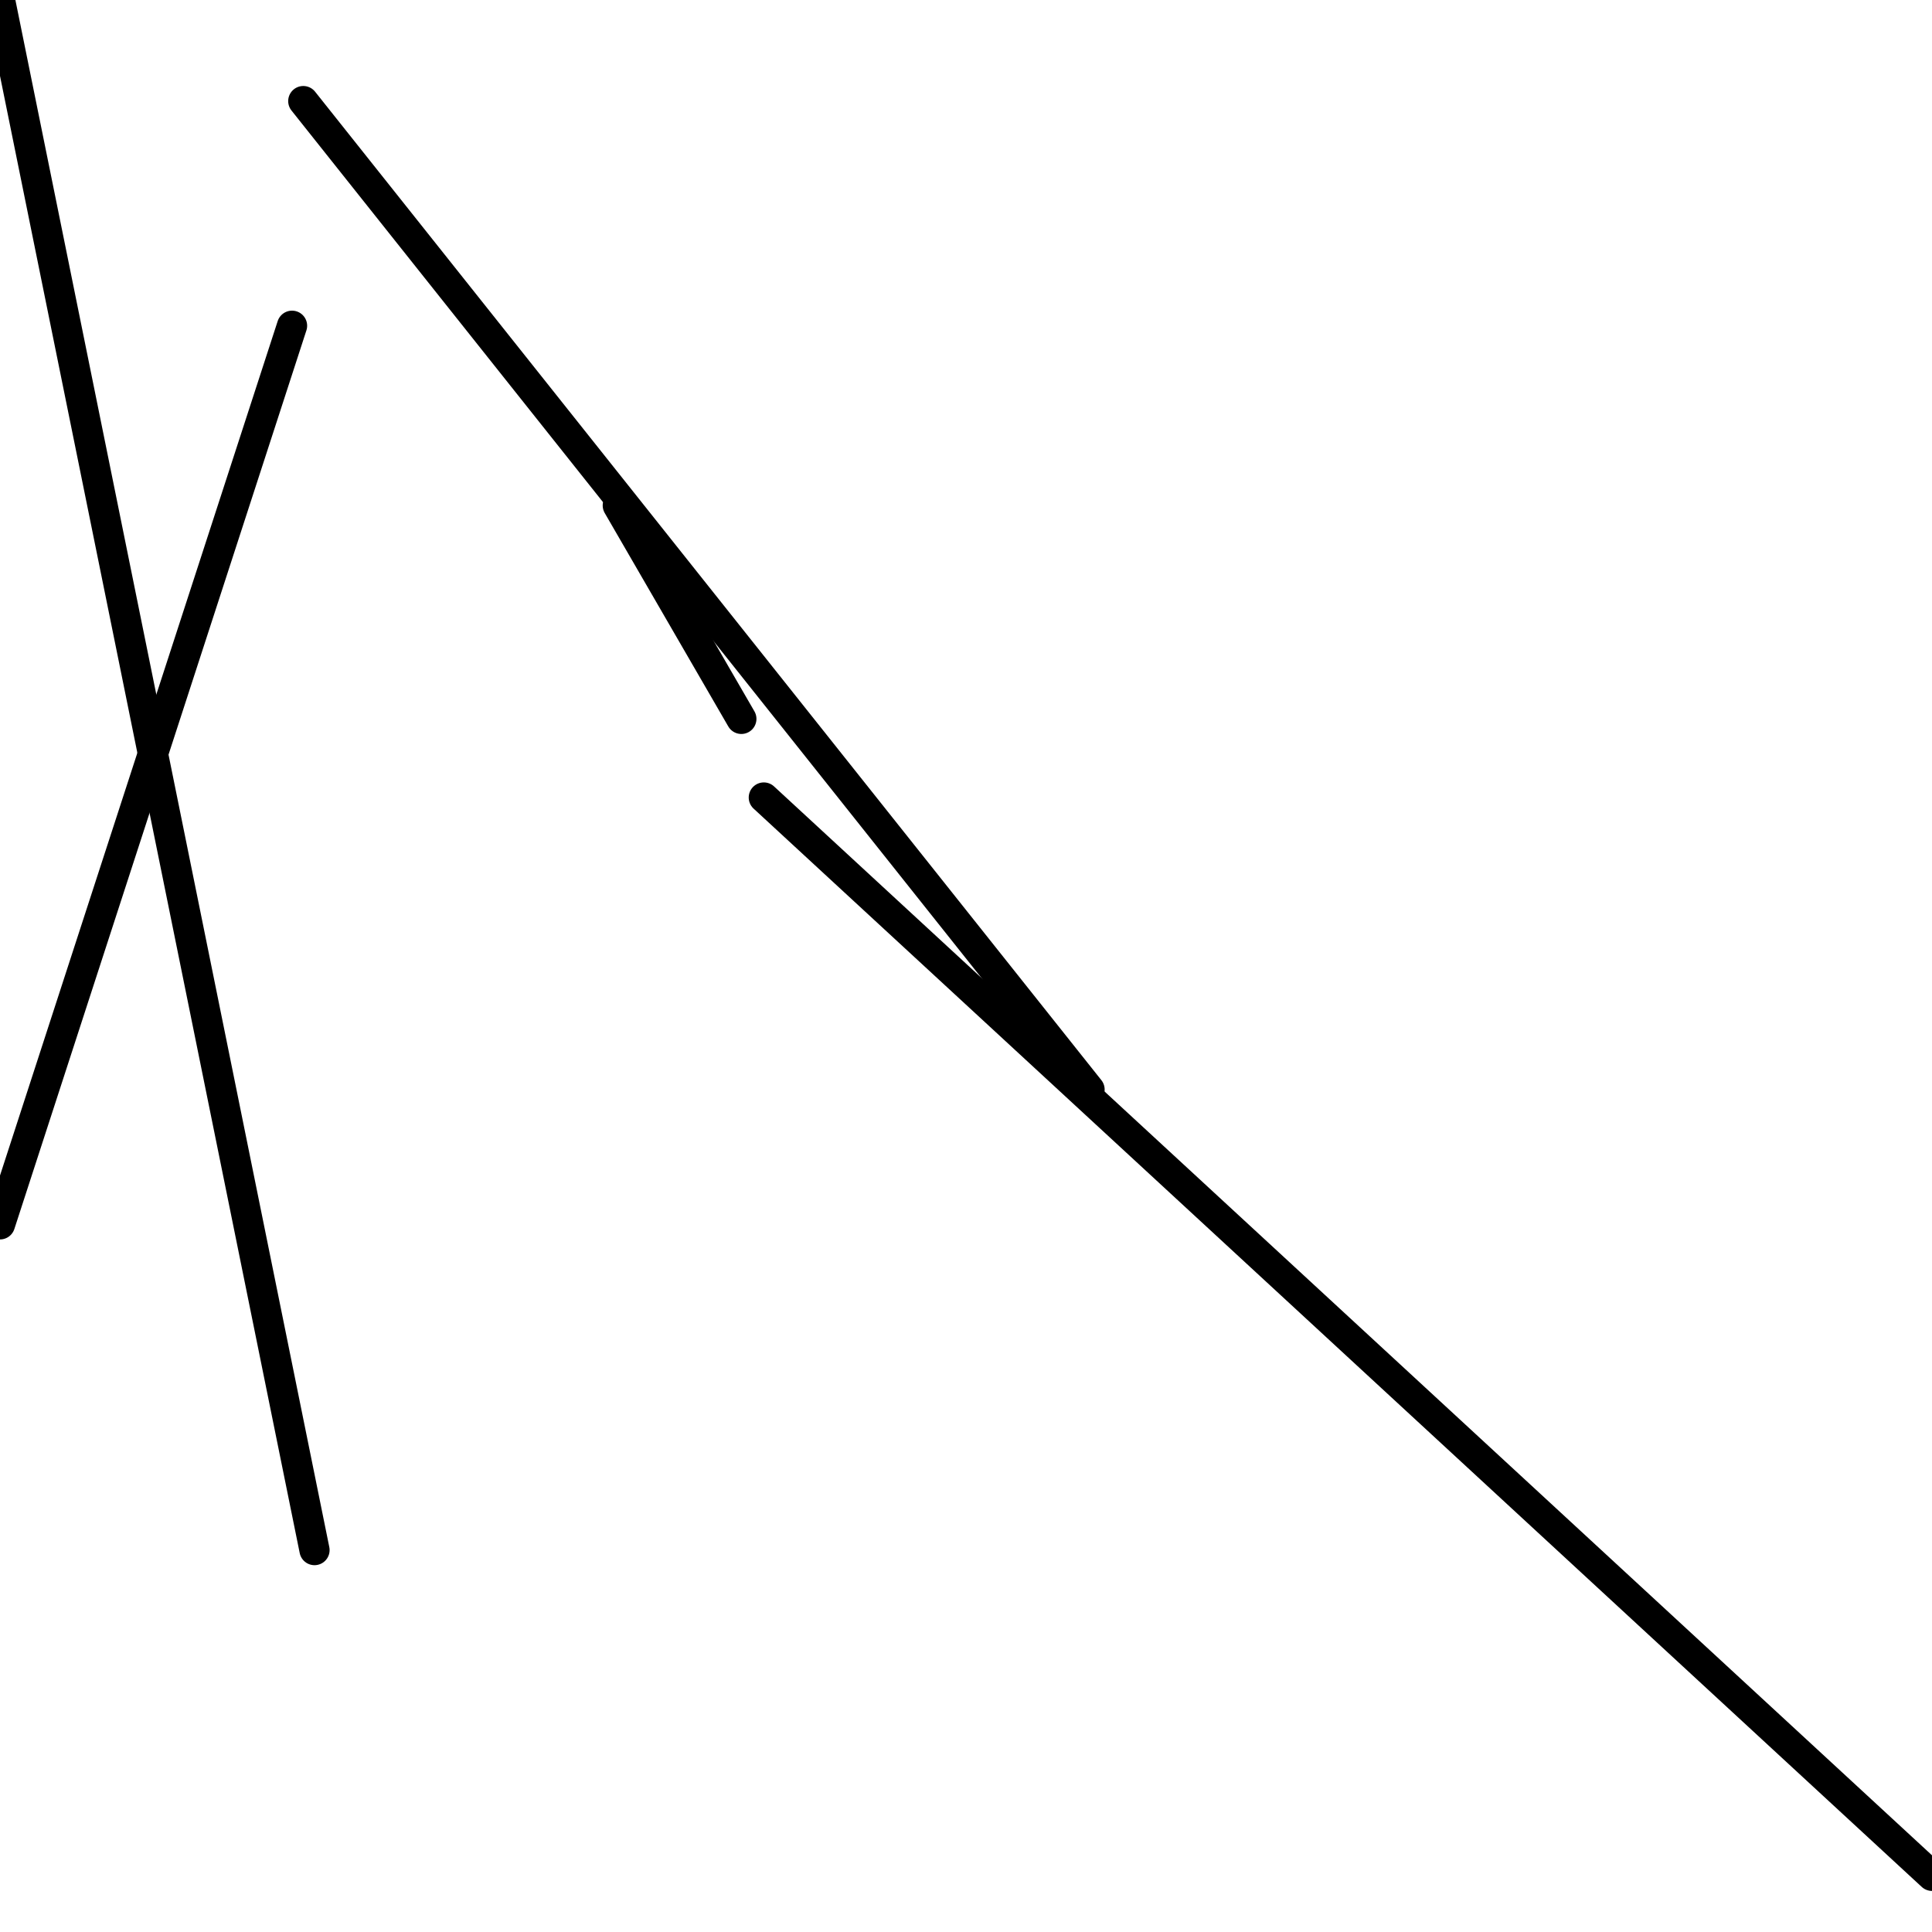 <?xml version="1.0" encoding="utf-8" ?>
<svg baseProfile="full" height="256" version="1.1" width="256" xmlns="http://www.w3.org/2000/svg" xmlns:ev="http://www.w3.org/2001/xml-events" xmlns:xlink="http://www.w3.org/1999/xlink"><defs /><polyline fill="none" points="0.0,0.0 41.674,205.395" stroke="black" stroke-linecap="round" stroke-width="4" /><polyline fill="none" points="0.0,162.233 38.698,43.163" stroke="black" stroke-linecap="round" stroke-width="4" /><polyline fill="none" points="81.86,66.977 98.233,95.256" stroke="black" stroke-linecap="round" stroke-width="4" /><polyline fill="none" points="256.0,248.558 101.209,105.674" stroke="black" stroke-linecap="round" stroke-width="4" /><polyline fill="none" points="144.372,144.372 40.186,13.395" stroke="black" stroke-linecap="round" stroke-width="4" /></svg>